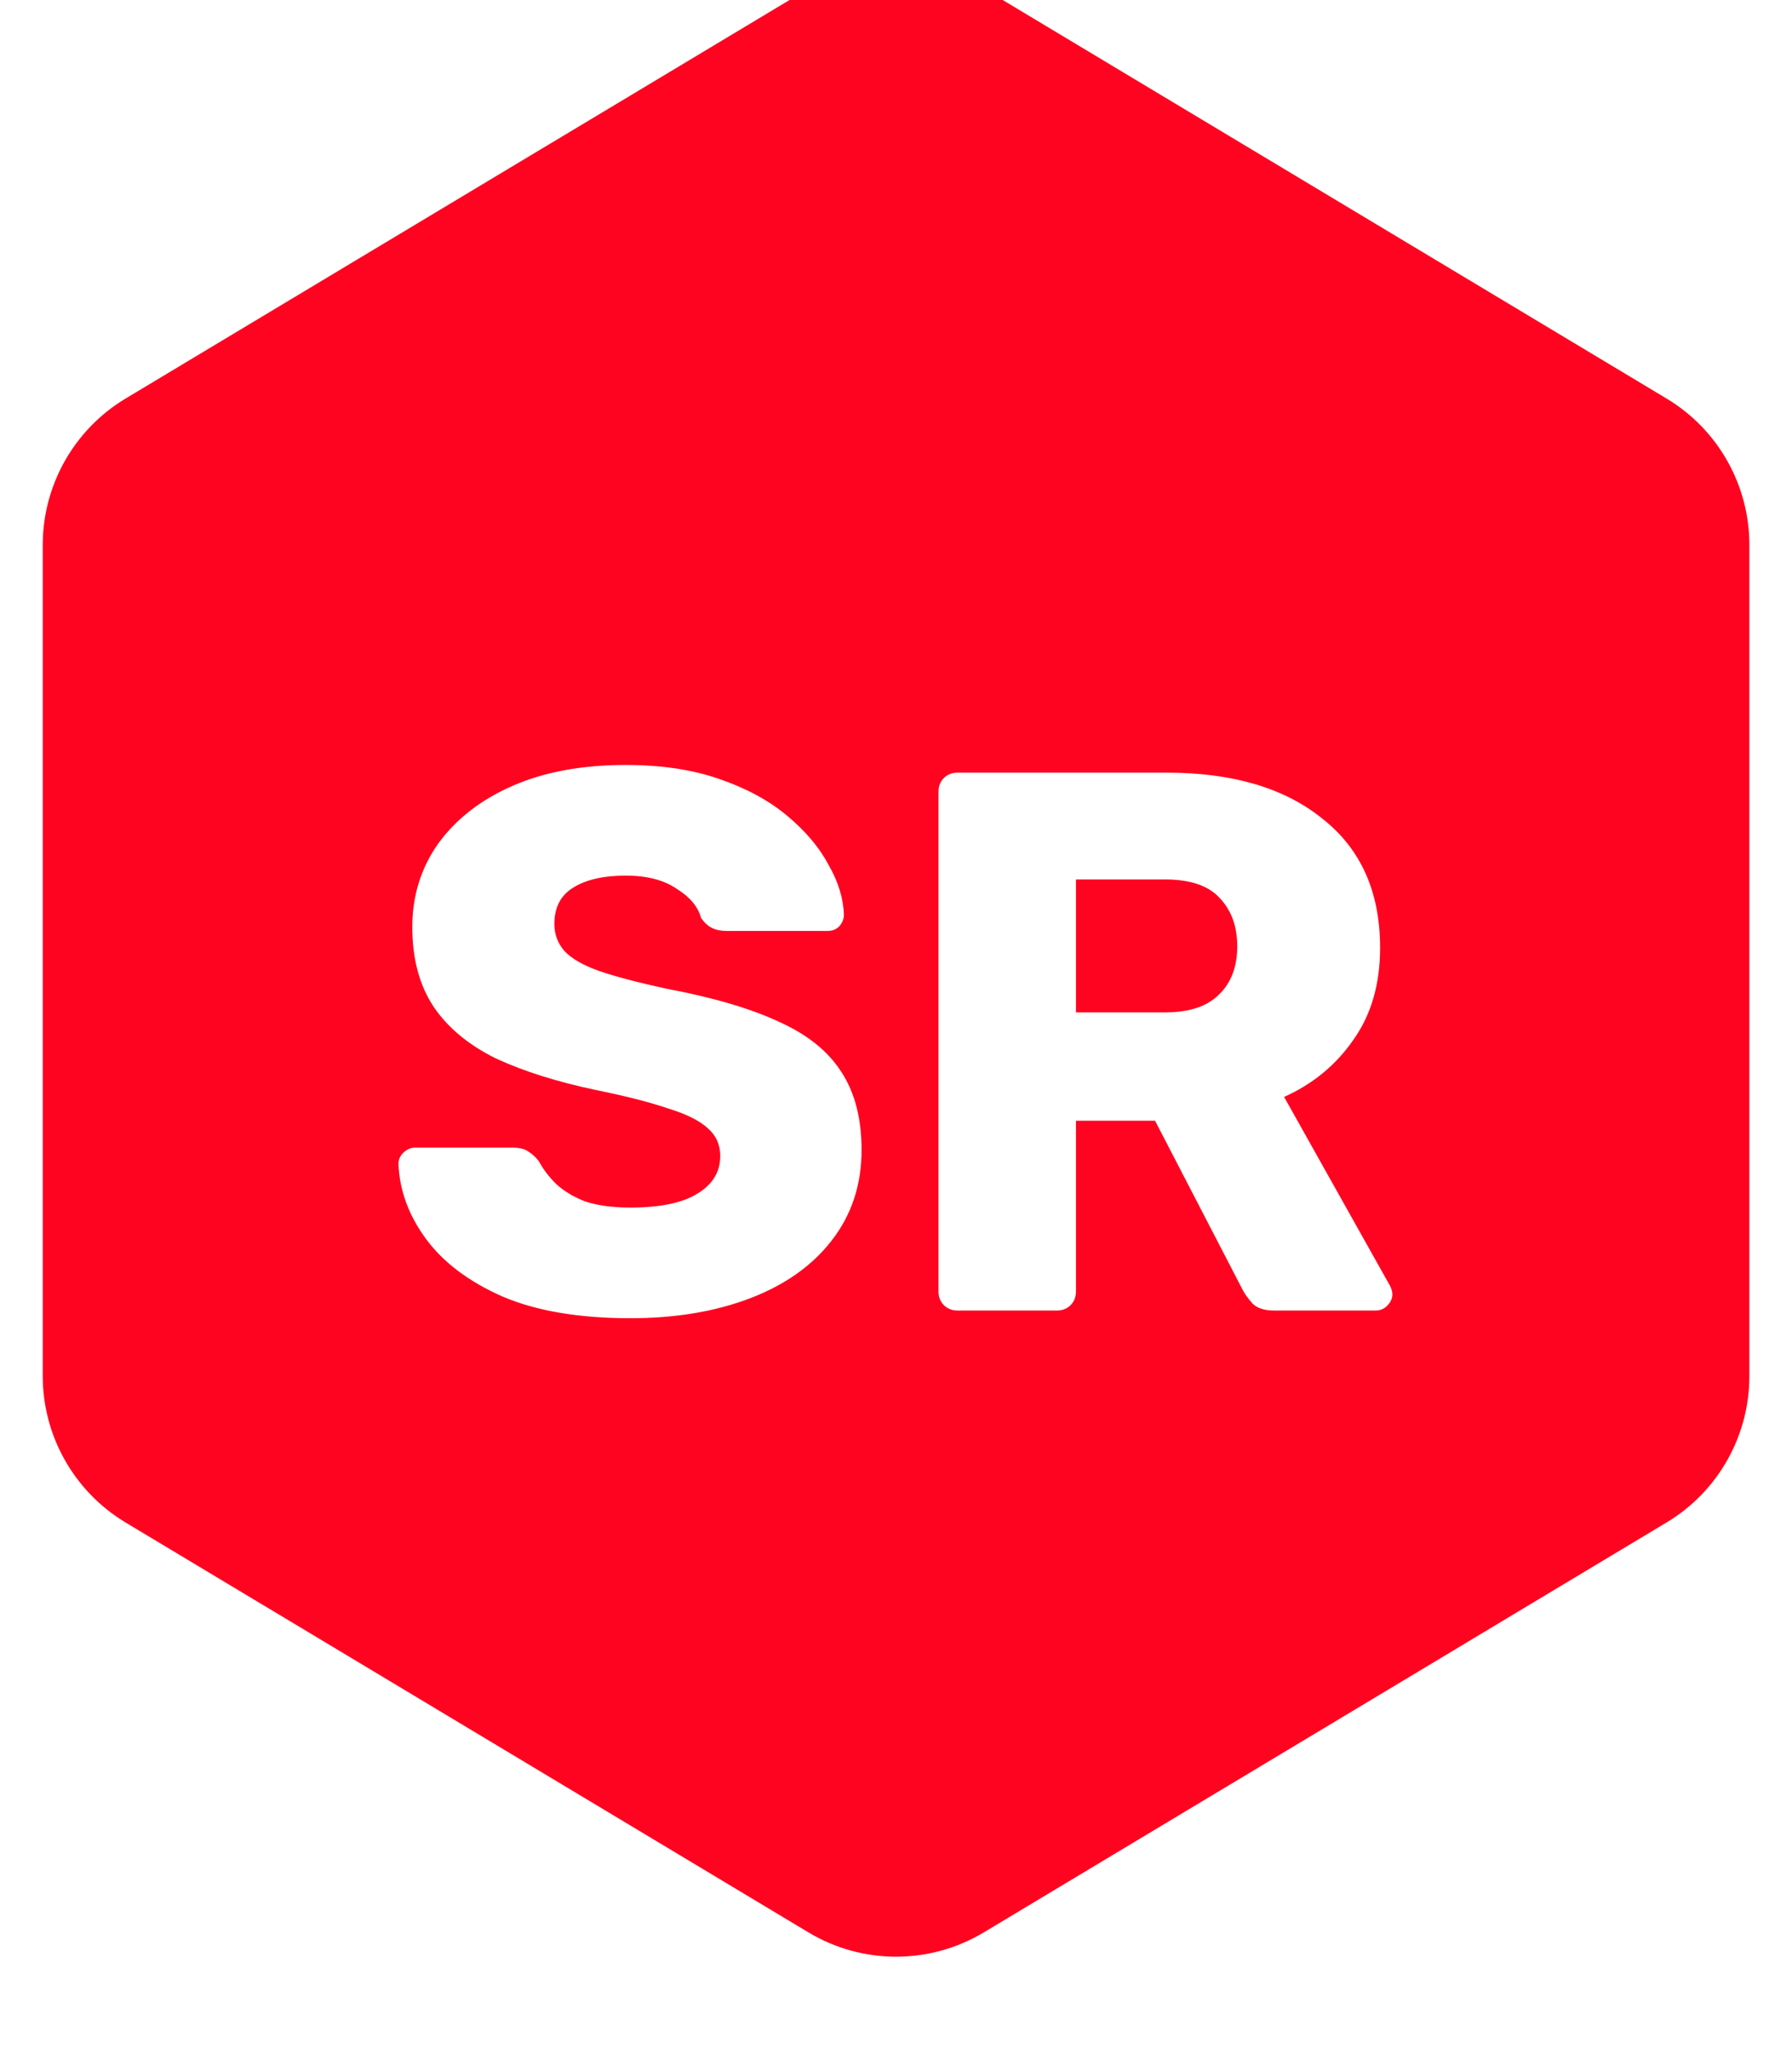 <svg width="14" height="16" viewBox="0 0 14 16" fill="none" xmlns="http://www.w3.org/2000/svg">
<g filter="url(#filter0_i_335_12948)">
<path d="M6.315 0.412C6.737 0.158 7.264 0.158 7.687 0.412L13.02 3.612C13.422 3.853 13.667 4.287 13.667 4.755V11.245C13.667 11.713 13.422 12.147 13.02 12.388L7.687 15.588C7.264 15.842 6.737 15.842 6.315 15.588L0.981 12.388C0.58 12.147 0.334 11.713 0.334 11.245V4.755C0.334 4.287 0.58 3.853 0.981 3.612L6.315 0.412Z" fill="#FF0420"/>
</g>
<g filter="url(#filter1_d_335_12948)">
<path d="M4.925 9.96C4.525 9.96 4.193 9.904 3.929 9.792C3.665 9.676 3.465 9.526 3.329 9.342C3.193 9.158 3.121 8.962 3.113 8.754C3.113 8.722 3.125 8.694 3.149 8.67C3.177 8.642 3.209 8.628 3.245 8.628H4.001C4.057 8.628 4.099 8.638 4.127 8.658C4.159 8.678 4.187 8.704 4.211 8.736C4.243 8.796 4.287 8.854 4.343 8.91C4.403 8.966 4.479 9.012 4.571 9.048C4.667 9.08 4.785 9.096 4.925 9.096C5.157 9.096 5.331 9.06 5.447 8.988C5.567 8.916 5.627 8.818 5.627 8.694C5.627 8.606 5.595 8.534 5.531 8.478C5.467 8.418 5.363 8.366 5.219 8.322C5.079 8.274 4.891 8.226 4.655 8.178C4.351 8.114 4.091 8.032 3.875 7.932C3.663 7.828 3.501 7.694 3.389 7.53C3.277 7.362 3.221 7.154 3.221 6.906C3.221 6.662 3.289 6.444 3.425 6.252C3.565 6.06 3.759 5.91 4.007 5.802C4.255 5.694 4.549 5.64 4.889 5.64C5.165 5.64 5.407 5.676 5.615 5.748C5.827 5.82 6.005 5.916 6.149 6.036C6.293 6.156 6.401 6.284 6.473 6.42C6.549 6.552 6.589 6.682 6.593 6.81C6.593 6.842 6.581 6.872 6.557 6.9C6.533 6.924 6.503 6.936 6.467 6.936H5.675C5.631 6.936 5.593 6.928 5.561 6.912C5.529 6.896 5.501 6.87 5.477 6.834C5.453 6.746 5.389 6.67 5.285 6.606C5.185 6.538 5.053 6.504 4.889 6.504C4.713 6.504 4.575 6.536 4.475 6.6C4.379 6.66 4.331 6.754 4.331 6.882C4.331 6.962 4.357 7.032 4.409 7.092C4.465 7.152 4.555 7.204 4.679 7.248C4.807 7.292 4.981 7.338 5.201 7.386C5.565 7.454 5.859 7.54 6.083 7.644C6.307 7.744 6.471 7.876 6.575 8.04C6.679 8.2 6.731 8.402 6.731 8.646C6.731 8.918 6.653 9.154 6.497 9.354C6.345 9.55 6.133 9.7 5.861 9.804C5.589 9.908 5.277 9.96 4.925 9.96ZM7.482 9.9C7.438 9.9 7.402 9.886 7.374 9.858C7.346 9.83 7.332 9.794 7.332 9.75V5.85C7.332 5.806 7.346 5.77 7.374 5.742C7.402 5.714 7.438 5.7 7.482 5.7H9.114C9.63 5.7 10.036 5.82 10.332 6.06C10.632 6.296 10.782 6.632 10.782 7.068C10.782 7.352 10.712 7.592 10.572 7.788C10.436 7.984 10.256 8.132 10.032 8.232L10.86 9.708C10.872 9.732 10.878 9.754 10.878 9.774C10.878 9.806 10.864 9.836 10.836 9.864C10.812 9.888 10.782 9.9 10.746 9.9H9.954C9.878 9.9 9.822 9.882 9.786 9.846C9.75 9.806 9.724 9.77 9.708 9.738L9.024 8.418H8.406V9.75C8.406 9.794 8.392 9.83 8.364 9.858C8.336 9.886 8.3 9.9 8.256 9.9H7.482ZM8.406 7.572H9.102C9.29 7.572 9.43 7.526 9.522 7.434C9.618 7.342 9.666 7.216 9.666 7.056C9.666 6.9 9.62 6.774 9.528 6.678C9.44 6.582 9.298 6.534 9.102 6.534H8.406V7.572Z" fill="white"/>
</g>
<defs>
<filter id="filter0_i_335_12948" x="0.334" y="0.222" width="13.334" height="15.557" filterUnits="userSpaceOnUse" color-interpolation-filters="sRGB">
<feFlood flood-opacity="0" result="BackgroundImageFix"/>
<feBlend mode="normal" in="SourceGraphic" in2="BackgroundImageFix" result="shape"/>
<feColorMatrix in="SourceAlpha" type="matrix" values="0 0 0 0 0 0 0 0 0 0 0 0 0 0 0 0 0 0 127 0" result="hardAlpha"/>
<feOffset dy="-0.5"/>
<feComposite in2="hardAlpha" operator="arithmetic" k2="-1" k3="1"/>
<feColorMatrix type="matrix" values="0 0 0 0 0 0 0 0 0 0 0 0 0 0 0 0 0 0 0.35 0"/>
<feBlend mode="normal" in2="shape" result="effect1_innerShadow_335_12948"/>
</filter>
<filter id="filter1_d_335_12948" x="3.113" y="5.641" width="7.766" height="4.653" filterUnits="userSpaceOnUse" color-interpolation-filters="sRGB">
<feFlood flood-opacity="0" result="BackgroundImageFix"/>
<feColorMatrix in="SourceAlpha" type="matrix" values="0 0 0 0 0 0 0 0 0 0 0 0 0 0 0 0 0 0 127 0" result="hardAlpha"/>
<feOffset dy="0.333"/>
<feComposite in2="hardAlpha" operator="out"/>
<feColorMatrix type="matrix" values="0 0 0 0 0 0 0 0 0 0 0 0 0 0 0 0 0 0 0.35 0"/>
<feBlend mode="normal" in2="BackgroundImageFix" result="effect1_dropShadow_335_12948"/>
<feBlend mode="normal" in="SourceGraphic" in2="effect1_dropShadow_335_12948" result="shape"/>
</filter>
</defs>
</svg>

